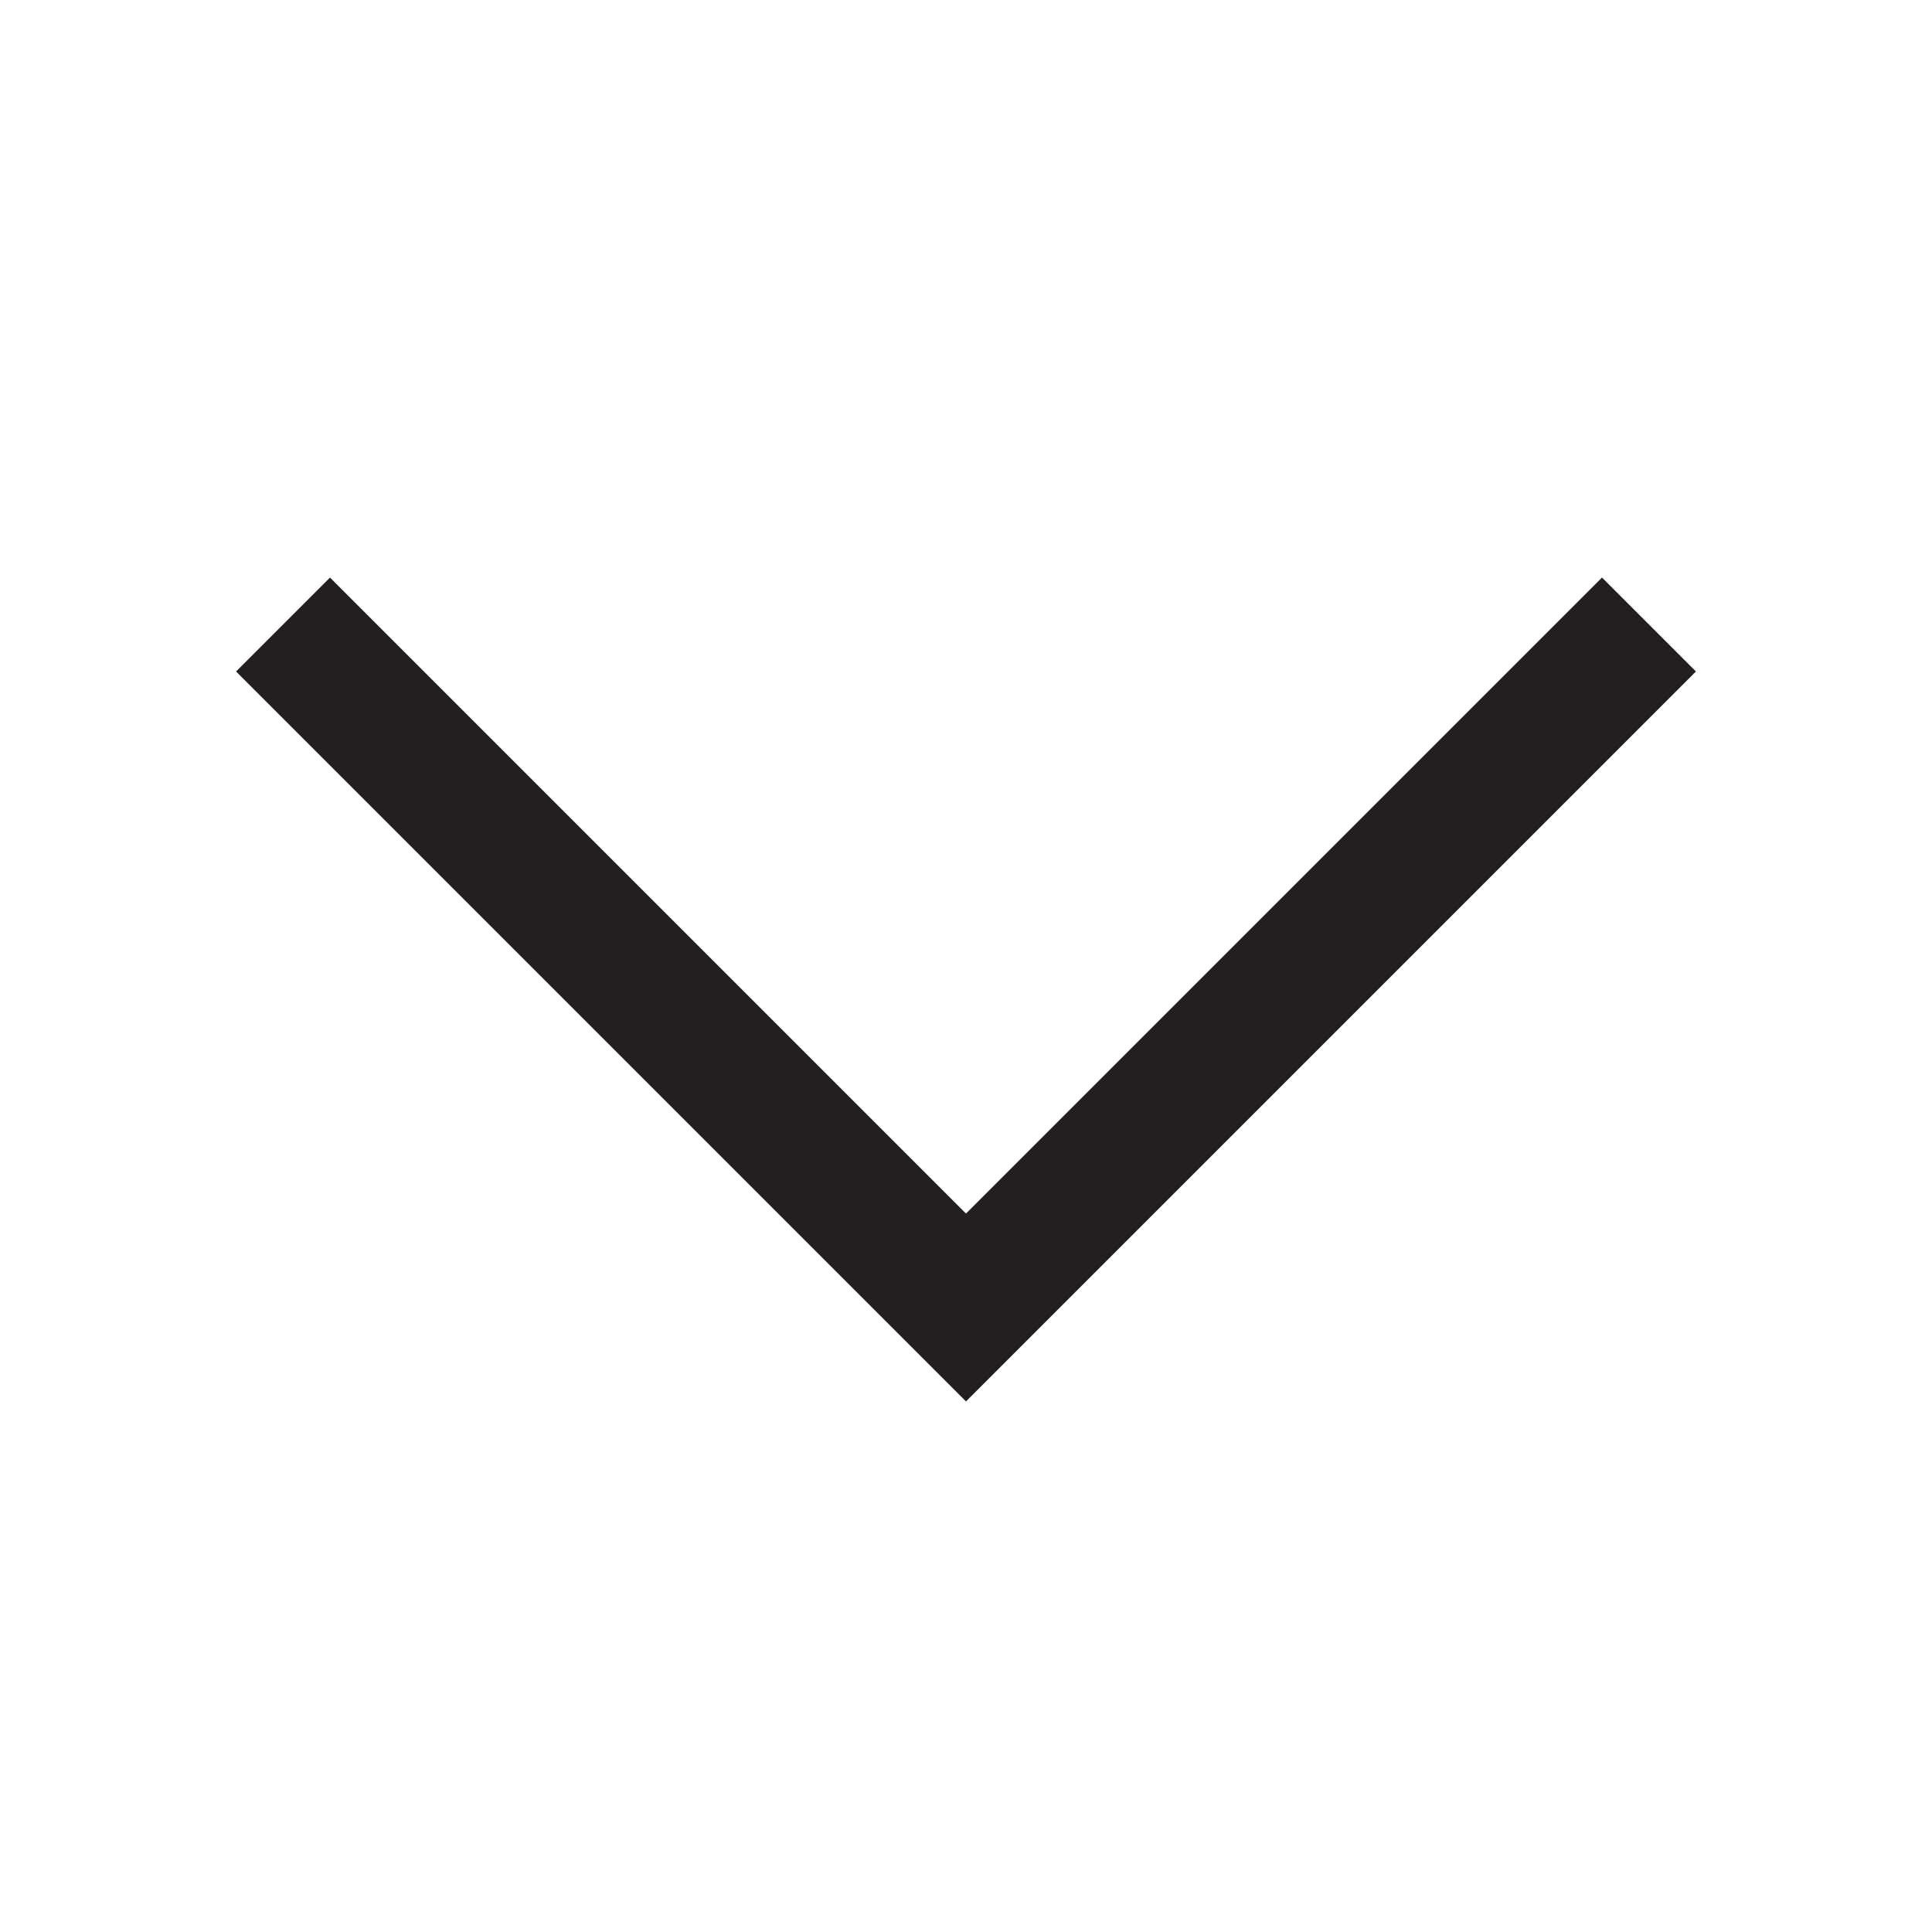 <svg id="Layer_1" data-name="Layer 1" xmlns="http://www.w3.org/2000/svg" viewBox="0 0 80 80"><defs><style>.cls-1{fill:none;stroke:#231f20;stroke-width:5.5px;}</style></defs><title>2_Jigs</title><polyline class="cls-1" points="68.28 25.86 40 54.14 11.72 25.86"/></svg>